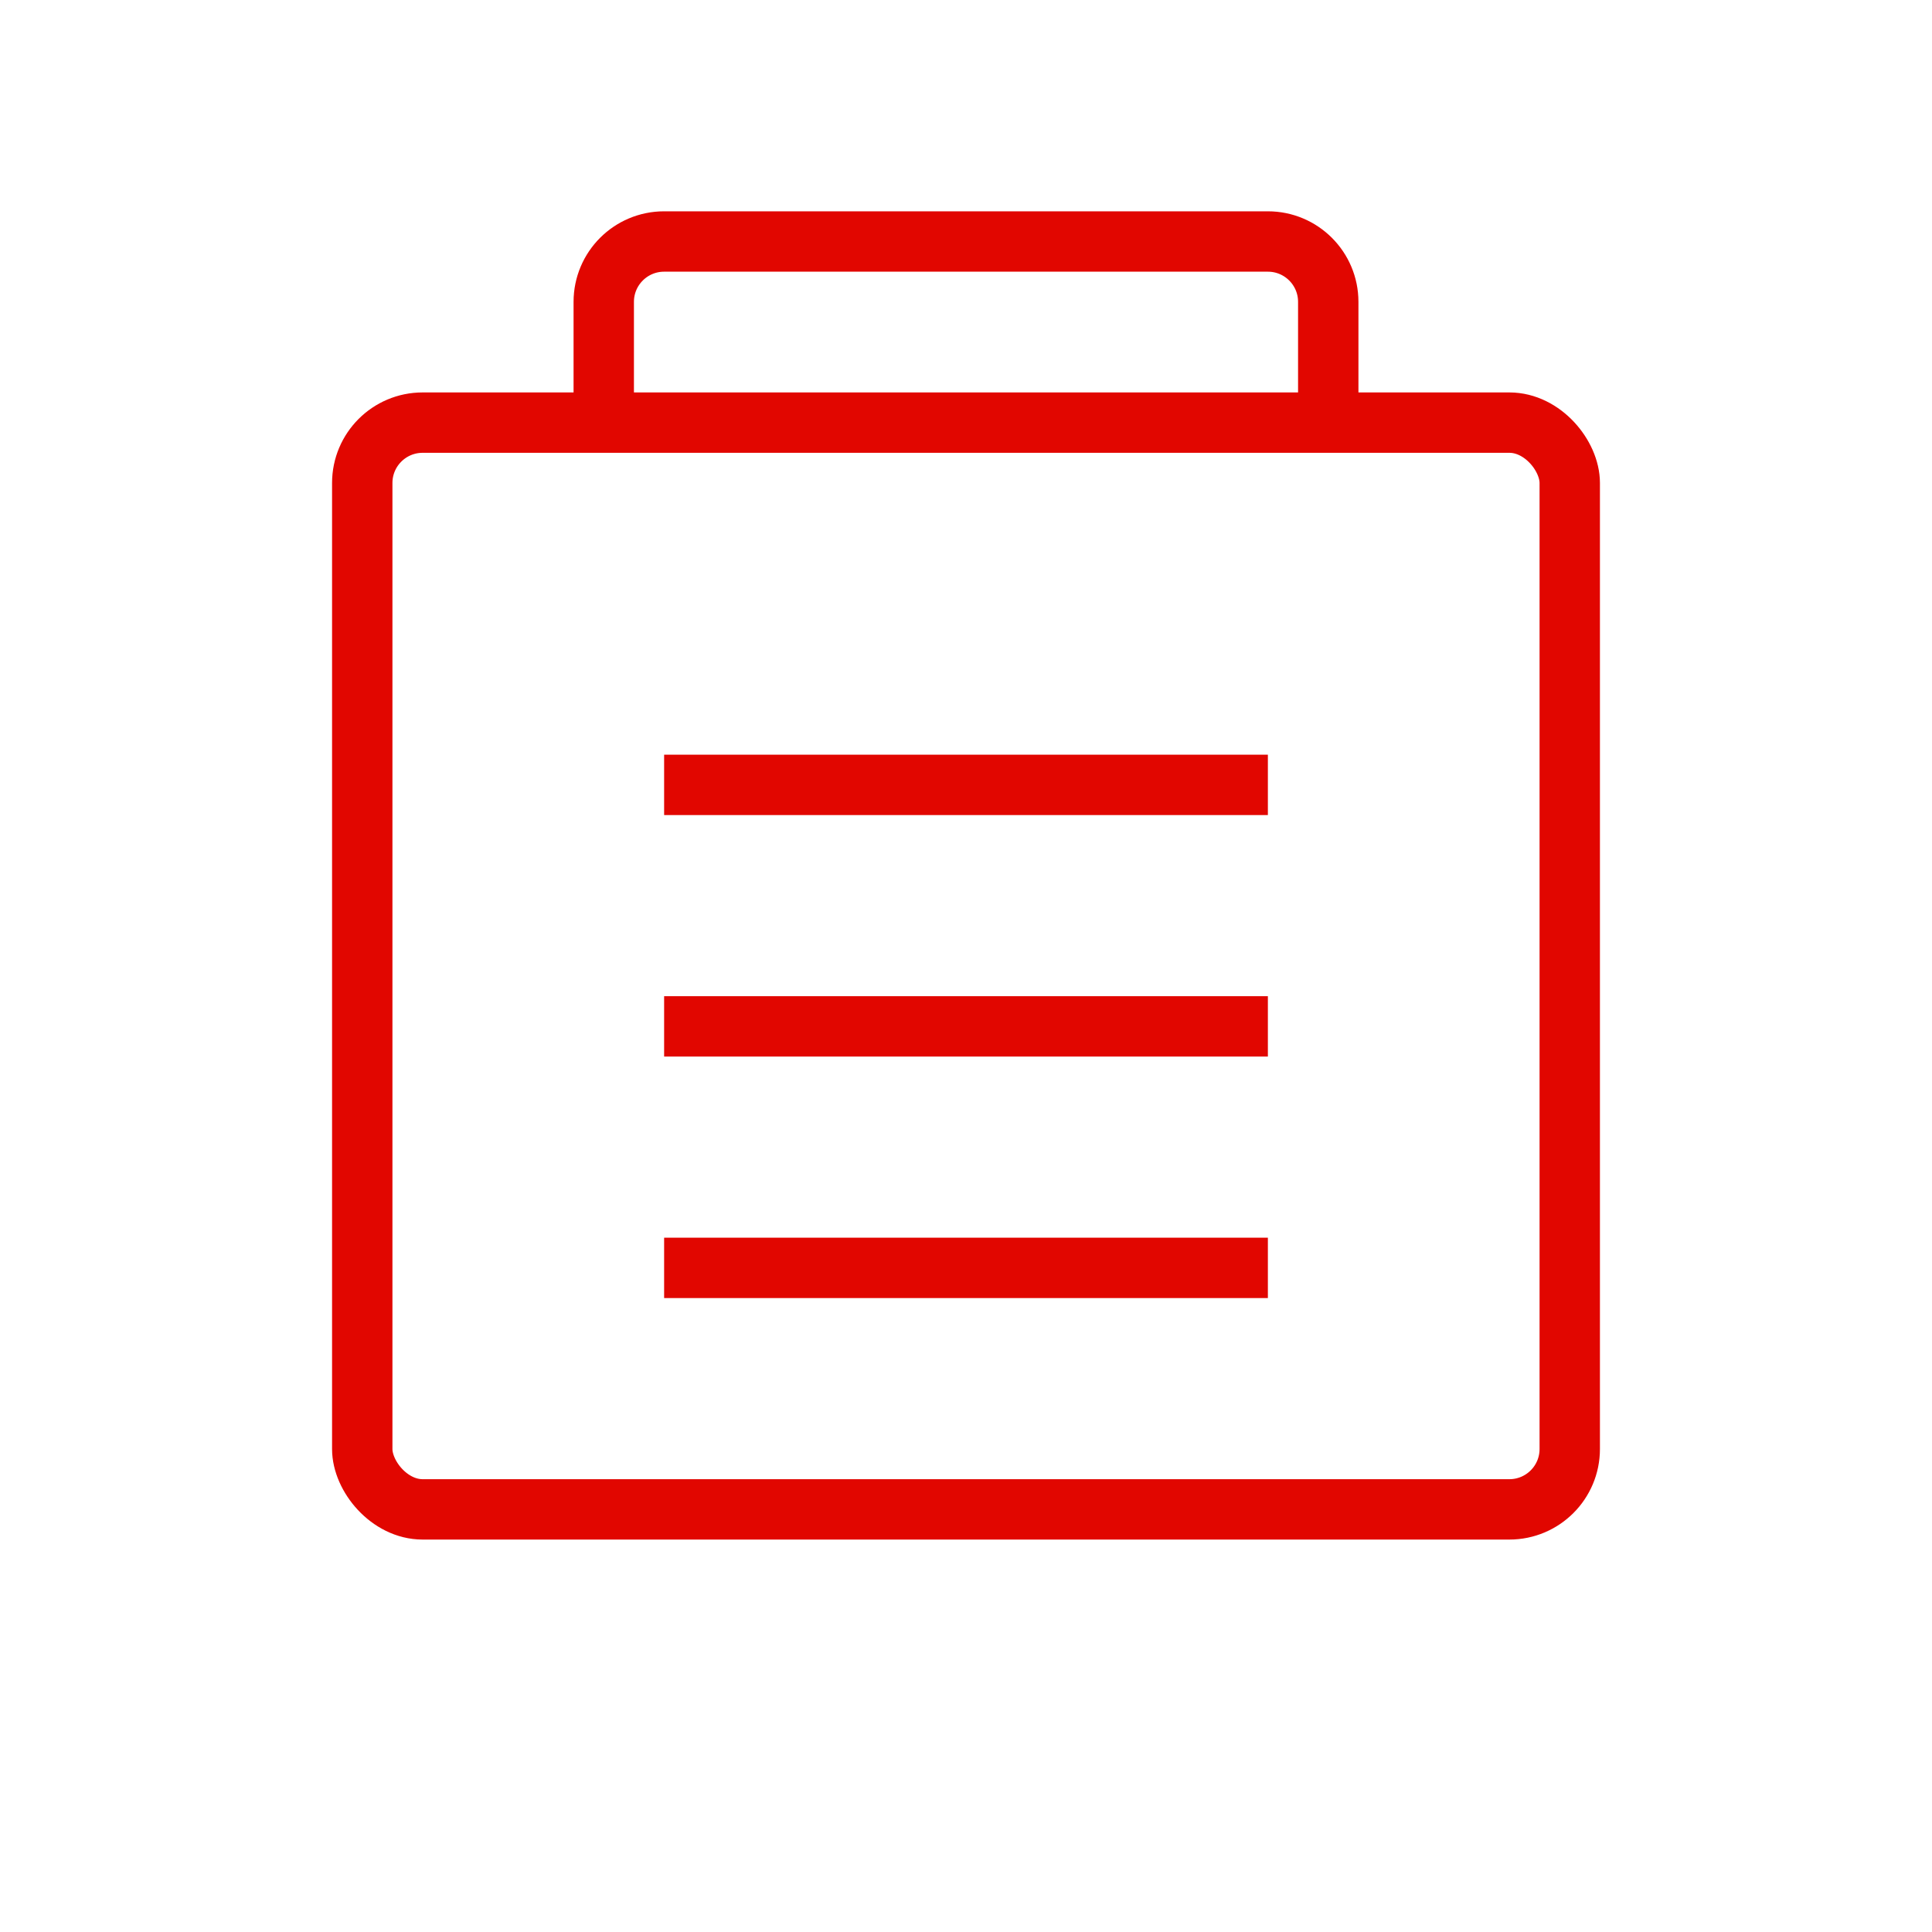 <svg xmlns="http://www.w3.org/2000/svg" viewBox="0 0 64 64" fill="none" stroke="#E10600" stroke-width="2"><rect x="12" y="14" width="40" height="36" rx="2" /><path d="M20 14v-4c0-1.105.895-2 2-2h20c1.105 0 2 .895 2 2v4" /><line x1="22" y1="26" x2="42" y2="26" /><line x1="22" y1="34" x2="42" y2="34" /><line x1="22" y1="42" x2="42" y2="42" /></svg>